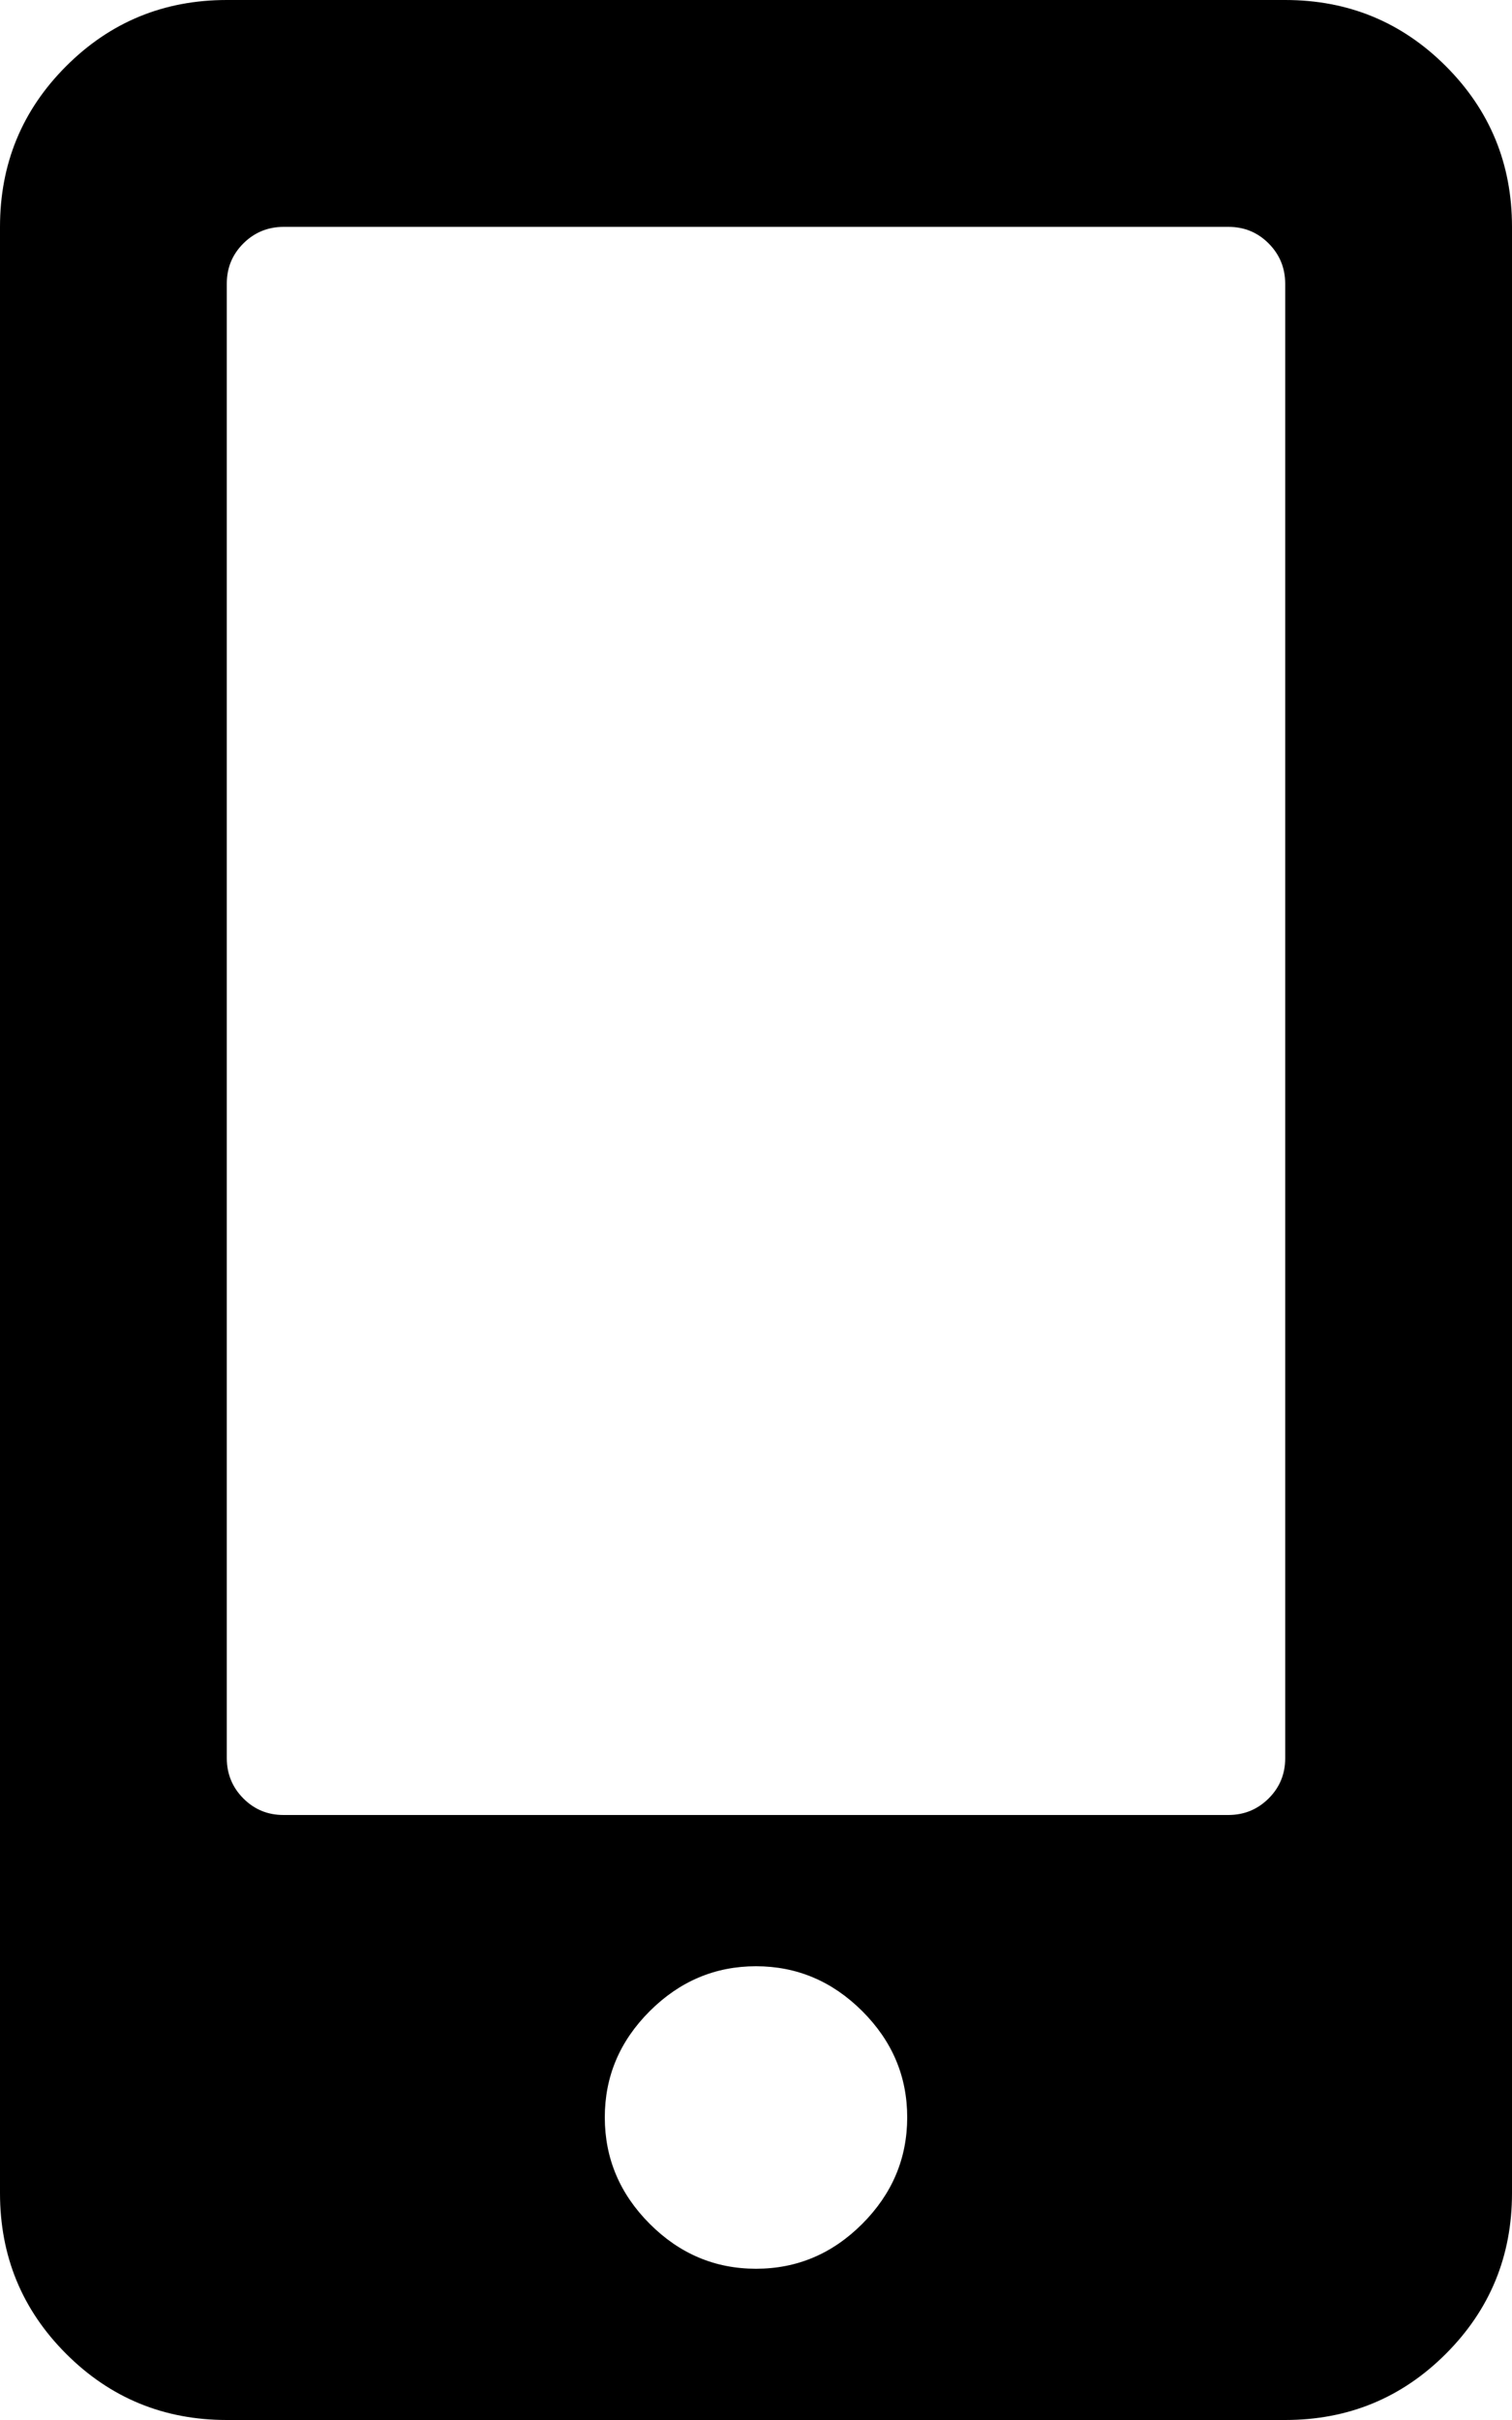 <?xml version="1.0" encoding="UTF-8"?>
<svg version="1.1" xmlns="http://www.w3.org/2000/svg" viewBox="0 0 20 32">
<title>mobile-alt</title>
<path d="M17 0h-14q-1.25 0-2.125 0.875t-0.875 2.125v26q0 1.25 0.875 2.125t2.125 0.875h14q1.25 0 2.125-0.875t0.875-2.125v-26q0-1.25-0.875-2.125t-2.125-0.875zM10 30q-0.813 0-1.406-0.594t-0.594-1.406 0.594-1.406 1.406-0.594 1.406 0.594 0.594 1.406-0.594 1.406-1.406 0.594zM17 23.25q0 0.313-0.219 0.531t-0.531 0.219h-12.5q-0.313 0-0.531-0.219t-0.219-0.531v-19.5q0-0.313 0.219-0.531t0.531-0.219h12.5q0.313 0 0.531 0.219t0.219 0.531v19.5z"></path>
</svg>
